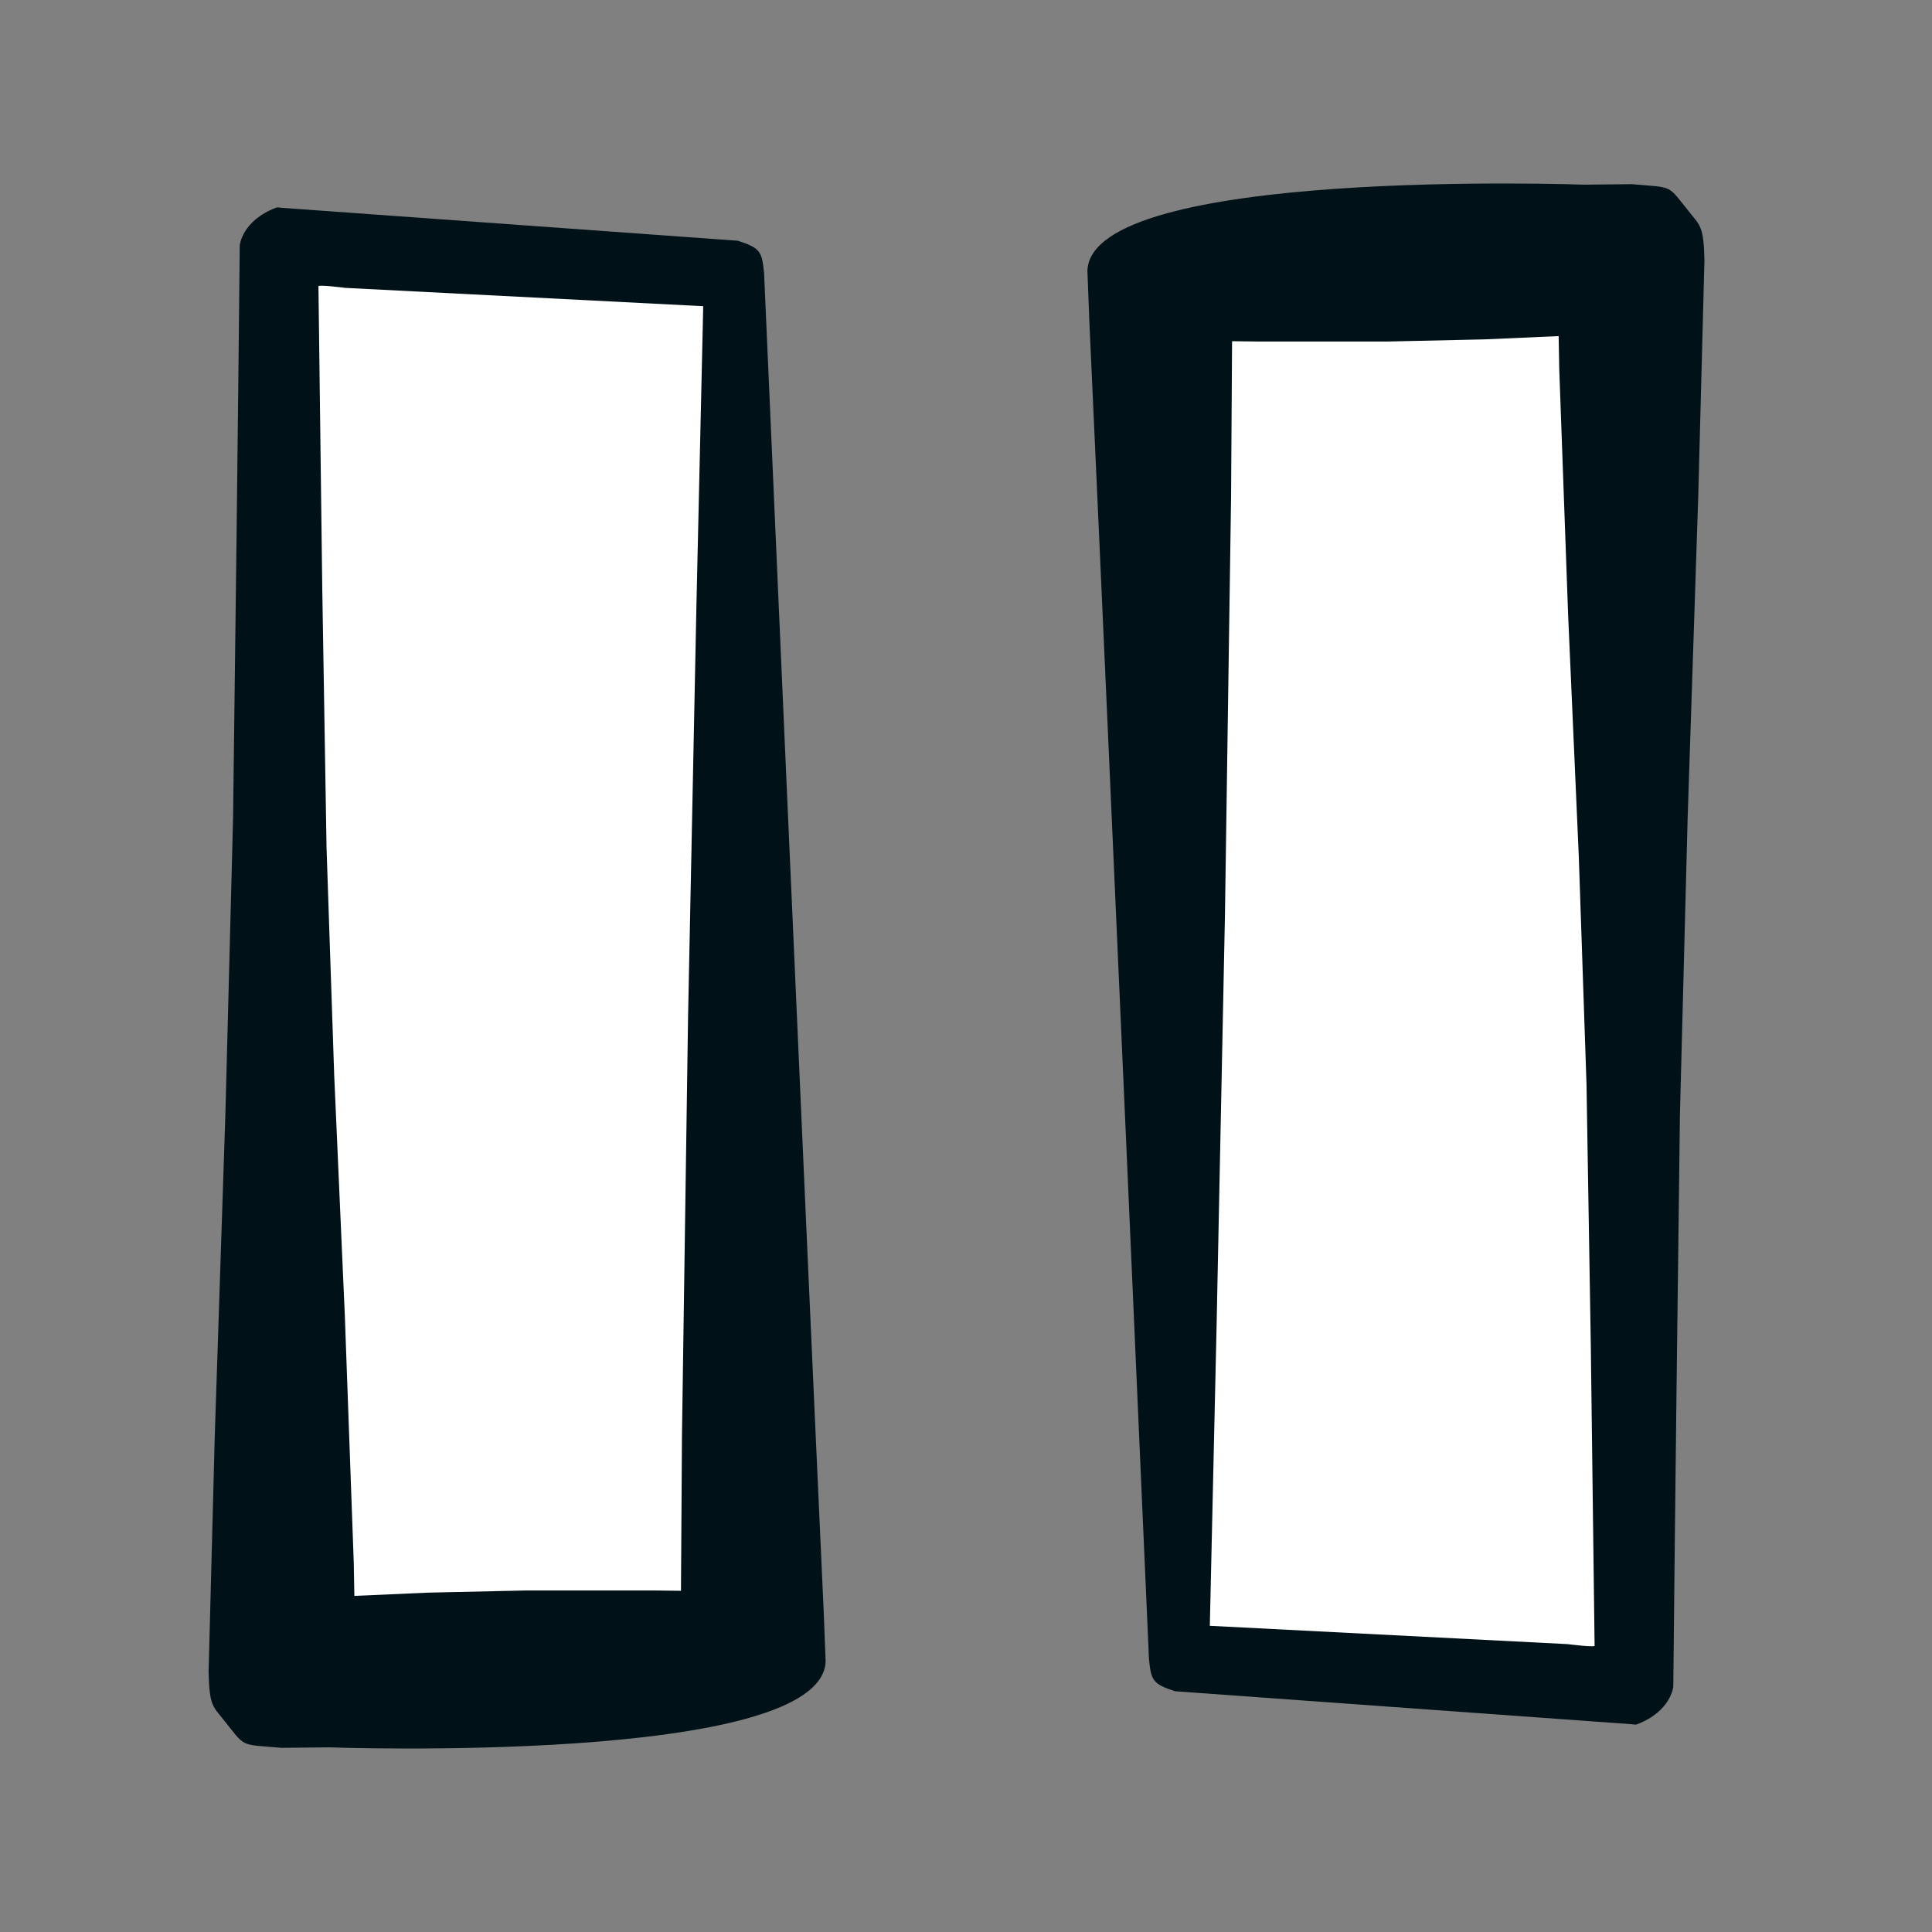 <?xml version="1.0" encoding="UTF-8" standalone="no"?><!DOCTYPE svg PUBLIC "-//W3C//DTD SVG 1.1//EN" "http://www.w3.org/Graphics/SVG/1.1/DTD/svg11.dtd"><svg width="100%" height="100%" viewBox="0 0 64 64" version="1.1" xmlns="http://www.w3.org/2000/svg" xmlns:xlink="http://www.w3.org/1999/xlink" xml:space="preserve" xmlns:serif="http://www.serif.com/" style="fill-rule:evenodd;clip-rule:evenodd;stroke-linejoin:round;stroke-miterlimit:1.414;"><rect x="0" y="0" width="64" height="64" fill="#808080" stroke="none"/><rect id="astop-icon" serif:id="astop icon" x="-0.314" y="0" width="64" height="64" style="fill:none;"/><path d="M38.101,54.449l-0.832,-46l15.753,-0.32l0,47.258l-14.921,-0.938Z" style="fill:#fff;"/><path d="M24.189,9.068l0.833,46l-15.753,0.319l0,-47.258l14.92,0.939Z" style="fill:#fff;"/><path d="M9.347,6.885l15.096,1.09c0.756,0.243 0.797,0.369 0.868,1.072c0,0 1.303,29.709 1.975,44.334l0.064,1.644c-0.085,3.449 -16.444,2.858 -16.444,2.858l-1.586,0.016c-1.426,-0.124 -1.158,0.006 -1.936,-0.957c-0.342,-0.423 -0.448,-0.468 -0.474,-1.555l0.204,-7.806l0.353,-10.691l0.254,-9.799c0.081,-6.319 0.158,-12.639 0.221,-18.962c0,0 0.07,-0.817 1.201,-1.248c0.064,-0.024 0.136,0.002 0.204,0.004Zm1.202,2.607l0.126,9.968l0.142,8.626l0.254,7.532l0.352,7.969c0,0 0.296,8.185 0.296,8.185c0,0 0.02,1.094 0.02,1.094l2.449,-0.108l3.254,-0.072l4.178,0l0.938,0.011c0,0 0.033,-5.143 0.033,-5.143l0.202,-13.872l0.277,-13.616l0.225,-9.923c0,0 -11.858,-0.607 -11.858,-0.607c0,0 -0.963,-0.124 -0.888,-0.044Z" style="fill:#001118;fill-rule:nonzero;"/><path d="M54.024,57.115l-15.096,-1.09c-0.756,-0.243 -0.796,-0.369 -0.867,-1.072c0,0 -1.303,-29.709 -1.976,-44.334l-0.063,-1.644c0.085,-3.449 16.444,-2.858 16.444,-2.858l1.586,-0.016c1.425,0.124 1.158,-0.006 1.936,0.957c0.341,0.423 0.448,0.468 0.474,1.555l-0.205,7.806l-0.352,10.691l-0.255,9.799c-0.081,6.319 -0.157,12.639 -0.22,18.962c0,0 -0.071,0.817 -1.201,1.248c-0.064,0.024 -0.137,-0.002 -0.205,-0.004Zm-1.201,-2.607l-0.126,-9.968l-0.142,-8.626l-0.255,-7.532l-0.352,-7.969c0,0 -0.296,-8.185 -0.296,-8.185c0,0 -0.02,-1.094 -0.02,-1.094l-2.448,0.108l-3.255,0.072l-4.177,0l-0.938,-0.011c0,0 -0.033,5.143 -0.033,5.143l-0.203,13.872l-0.277,13.616l-0.224,9.923c0,0 11.857,0.607 11.857,0.607c0,0 0.964,0.124 0.889,0.044Z" style="fill:#001118;fill-rule:nonzero;"/></svg>